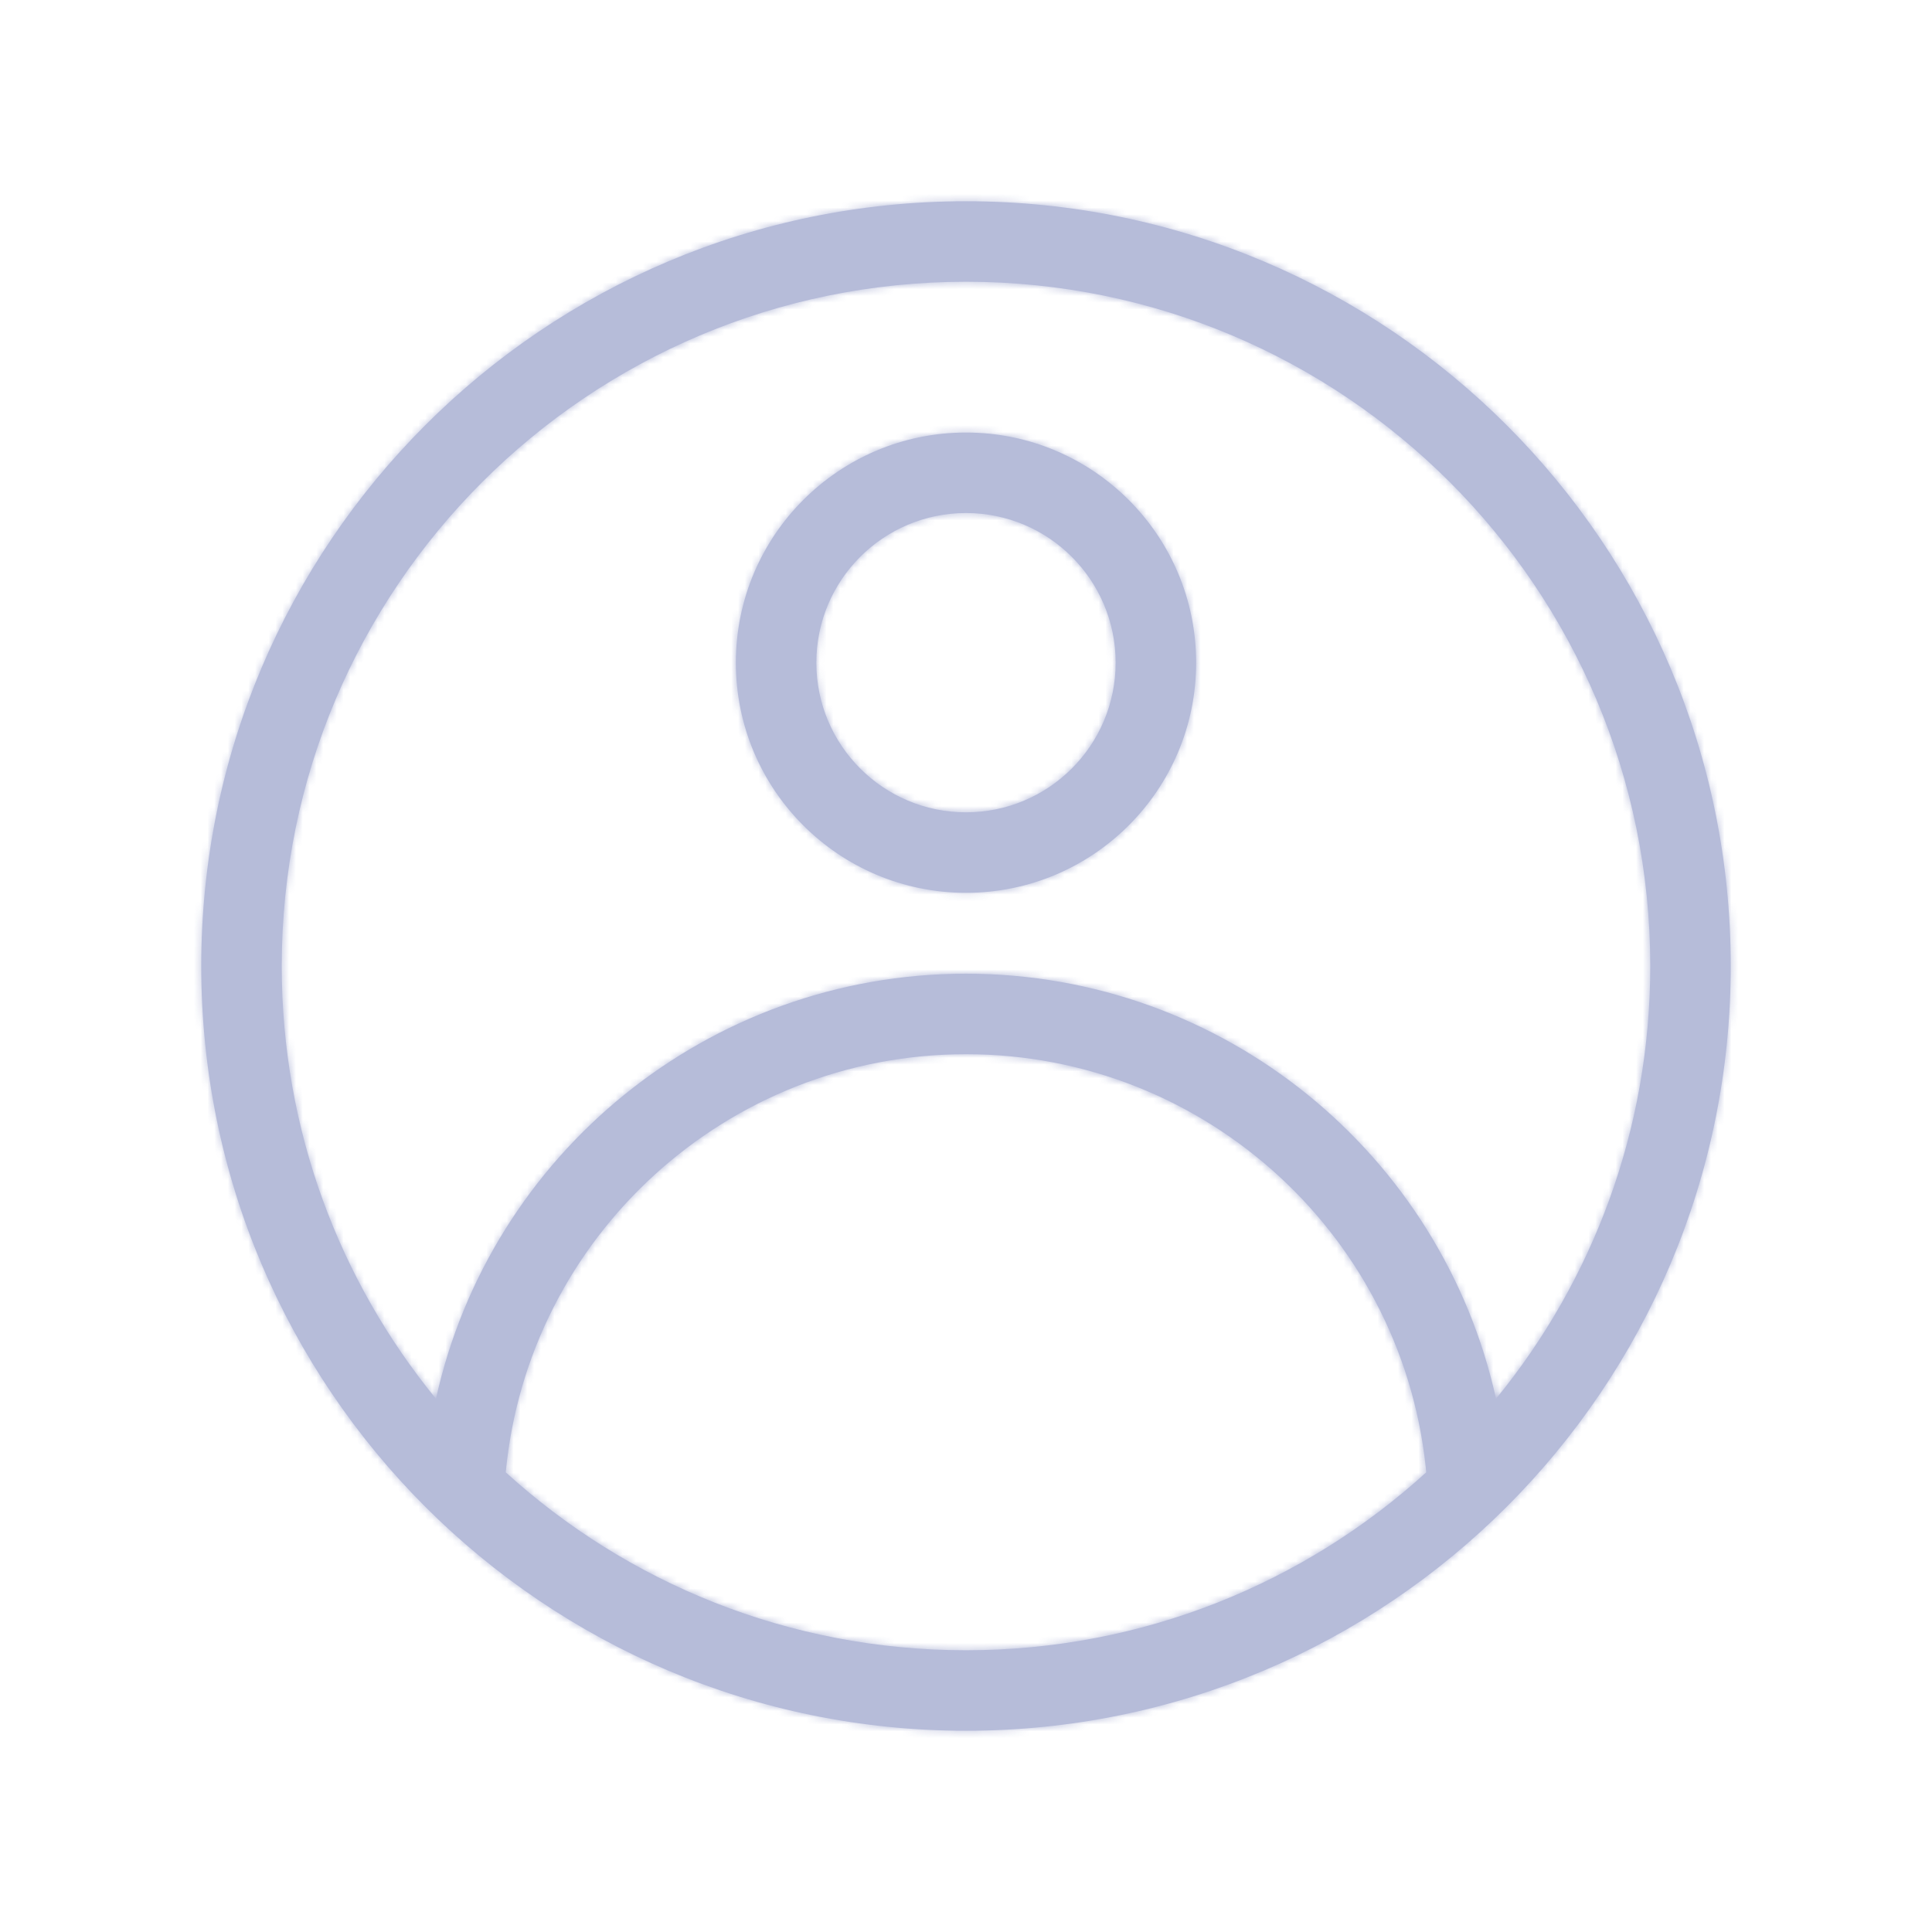 <svg xmlns="http://www.w3.org/2000/svg" xmlns:xlink="http://www.w3.org/1999/xlink" width="284" height="284" viewBox="0 0 284 284">
    <defs>
        <path id="prefix__a" d="M113 .583C175.086.583 225.417 50.914 225.417 113S175.086 225.417 113 225.417.583 175.086.583 113 50.914.583 113 .583zm0 125.382c-35.127 0-64.37 26.767-67.655 61.465C63.21 203.68 86.949 213.583 113 213.583c26.051 0 49.79-9.904 67.654-26.152l.073.81c-2.9-35.07-32.308-62.276-67.727-62.276zm0-113.548C57.45 12.417 12.417 57.449 12.417 113c0 24.134 8.5 46.283 22.67 63.617C43.025 140.676 75.091 114.13 113 114.13c37.926 0 69.978 26.562 77.913 62.483 14.17-17.33 22.67-39.48 22.67-63.614 0-55.55-45.032-100.583-100.583-100.583zm0 22.165c18.684 0 33.83 15.146 33.83 33.83 0 18.684-15.146 33.83-33.83 33.83-18.684 0-33.83-15.146-33.83-33.83 0-18.684 15.146-33.83 33.83-33.83zm0 11.833c-12.149 0-21.997 9.849-21.997 21.997 0 12.149 9.848 21.997 21.997 21.997s21.997-9.848 21.997-21.997c0-12.148-9.848-21.997-21.997-21.997z"/>
    </defs>
    <g fill="none" fill-rule="evenodd" opacity=".3" transform="translate(29 29)">
        <mask id="prefix__b" fill="#fff">
            <use xlink:href="#prefix__a"/>
        </mask>
        <use fill="#0B1D81" fill-rule="nonzero" xlink:href="#prefix__a"/>
        <g fill="#0B1D81" mask="url(#prefix__b)">
            <path d="M0 0H284V284H0z" transform="translate(-29 -29)"/>
        </g>
    </g>
</svg>
